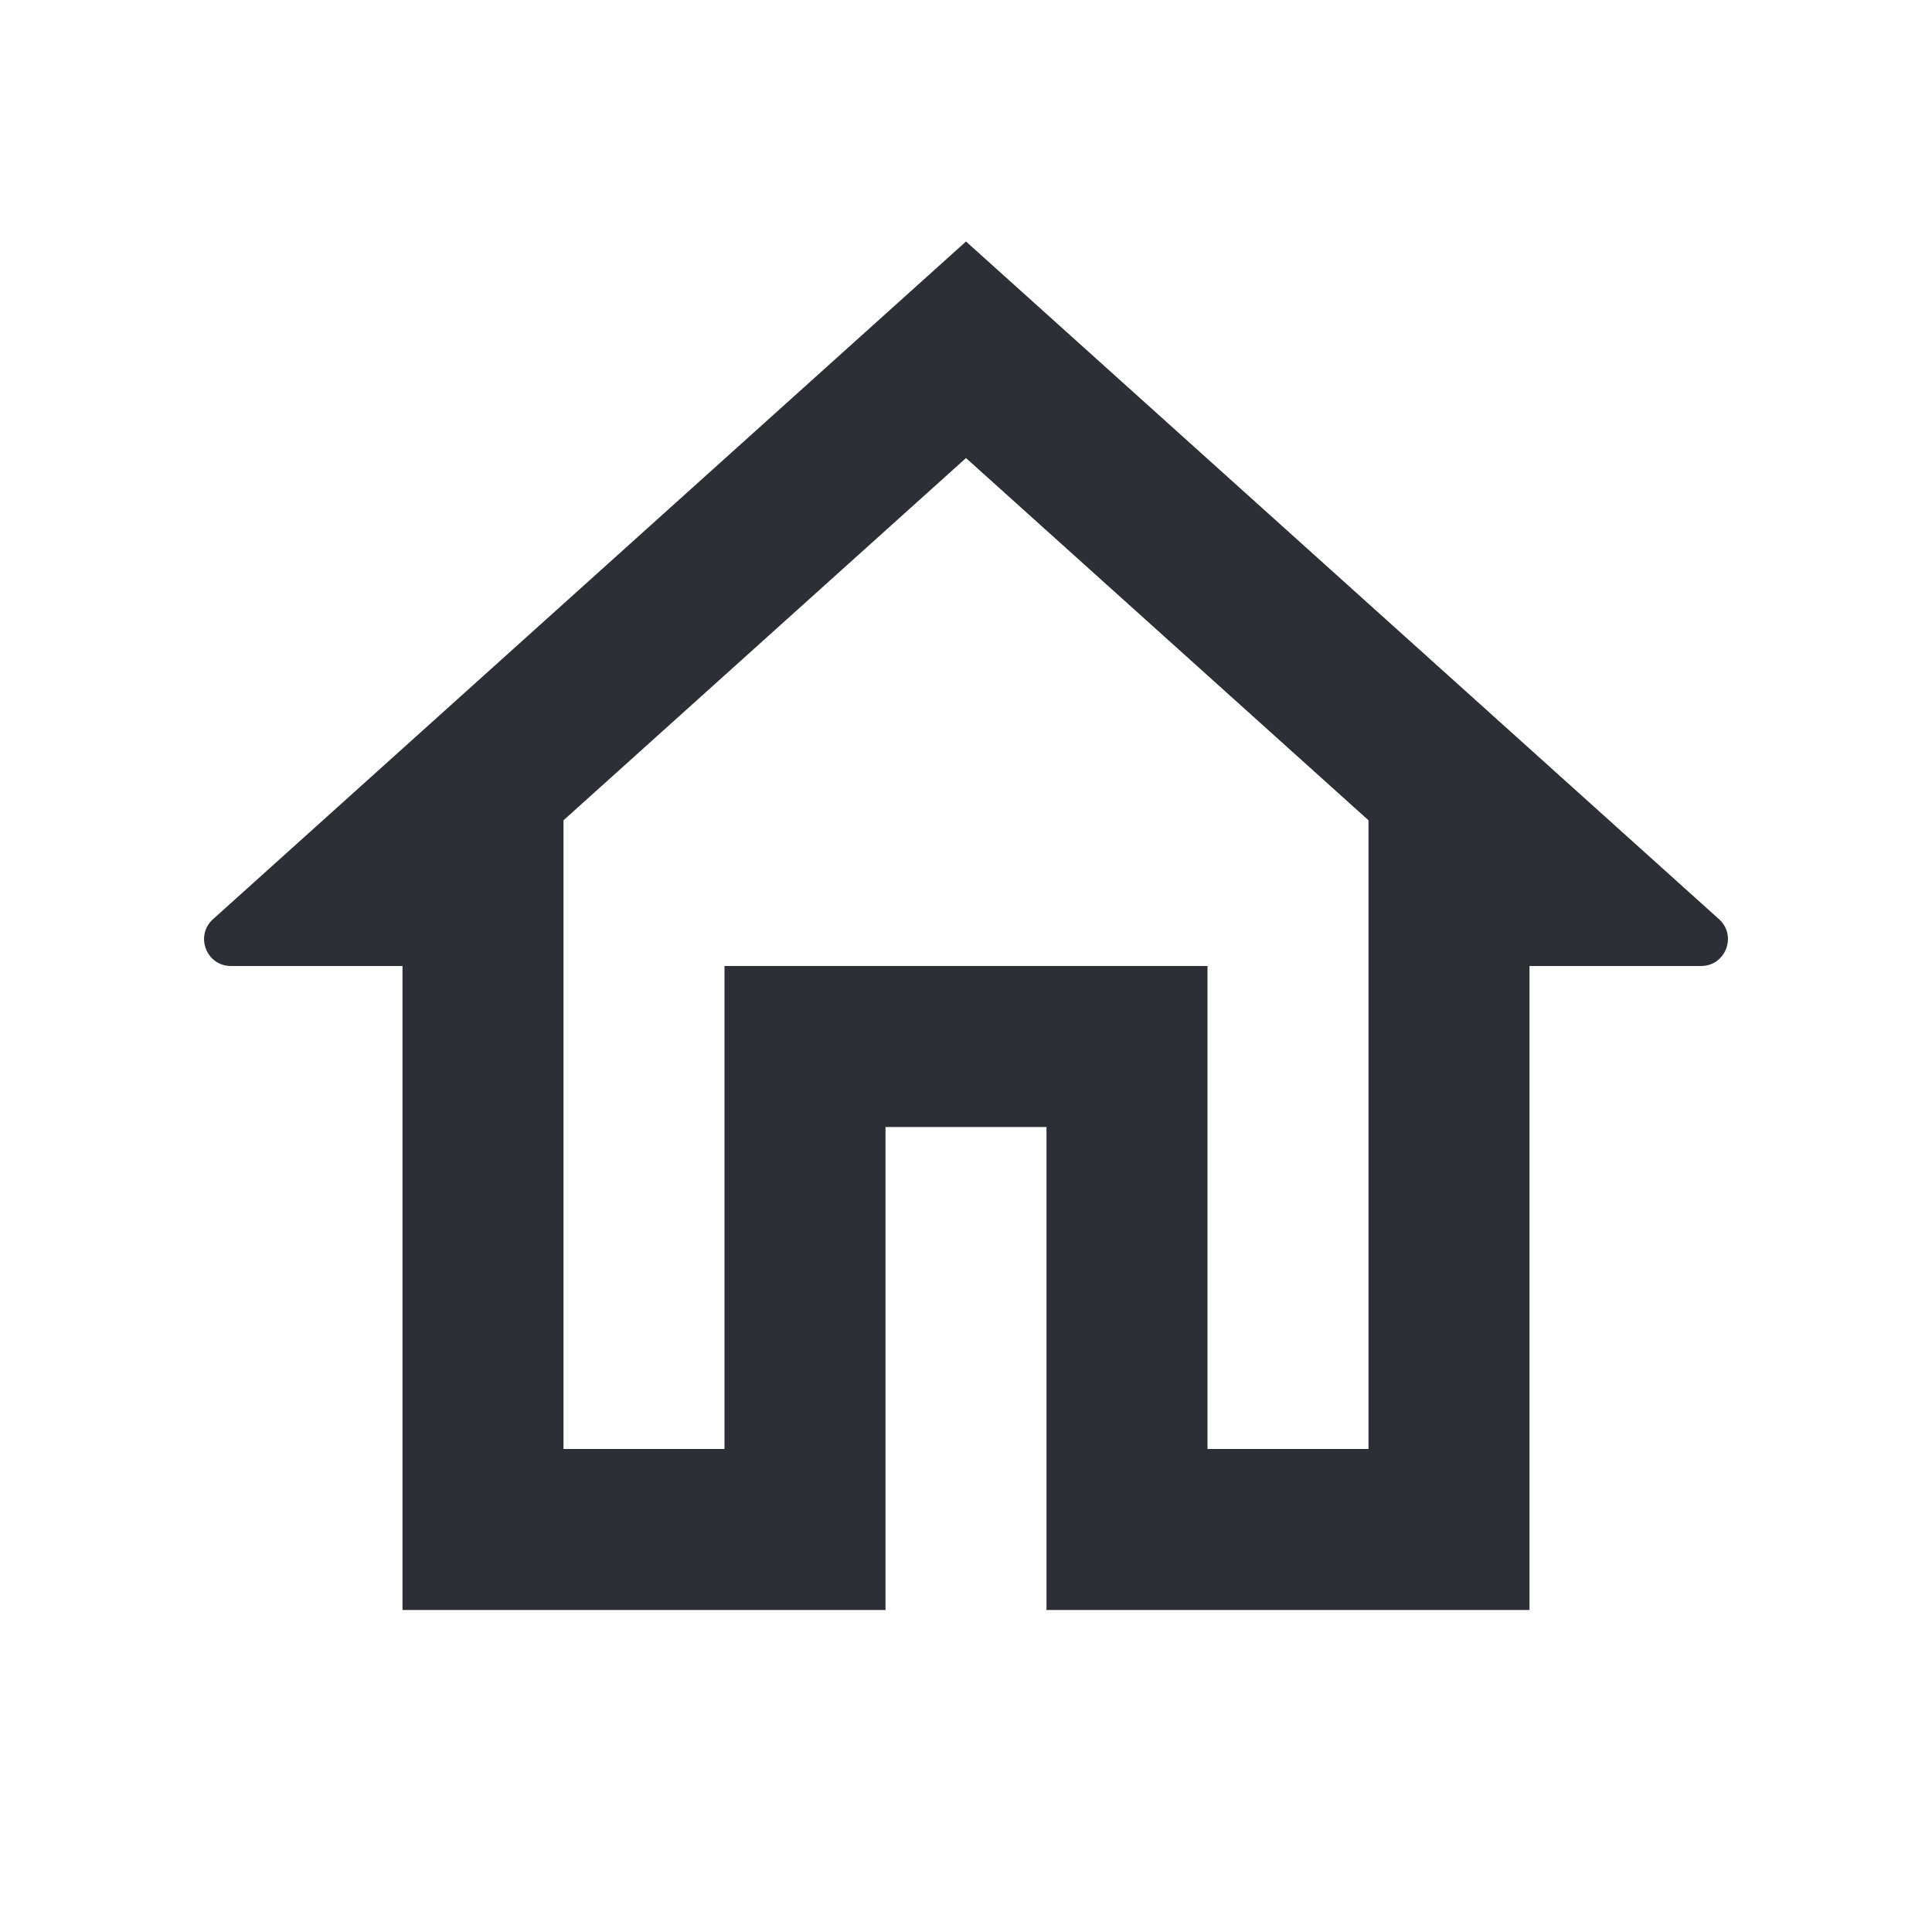 <svg width="36" height="36" viewBox="0 0 36 36" fill="none" xmlns="http://www.w3.org/2000/svg">
<path d="M18 8.535L25.5 15.285V27H22.5V18H13.5V27H10.5V15.285L18 8.535ZM18 4.5L3.969 17.128C3.628 17.435 3.845 18 4.303 18H7.5V30H16.5V21H19.5V30H28.5V18H31.697C32.155 18 32.372 17.435 32.032 17.128L18 4.5Z" fill="#2C2F36"/>
</svg>
